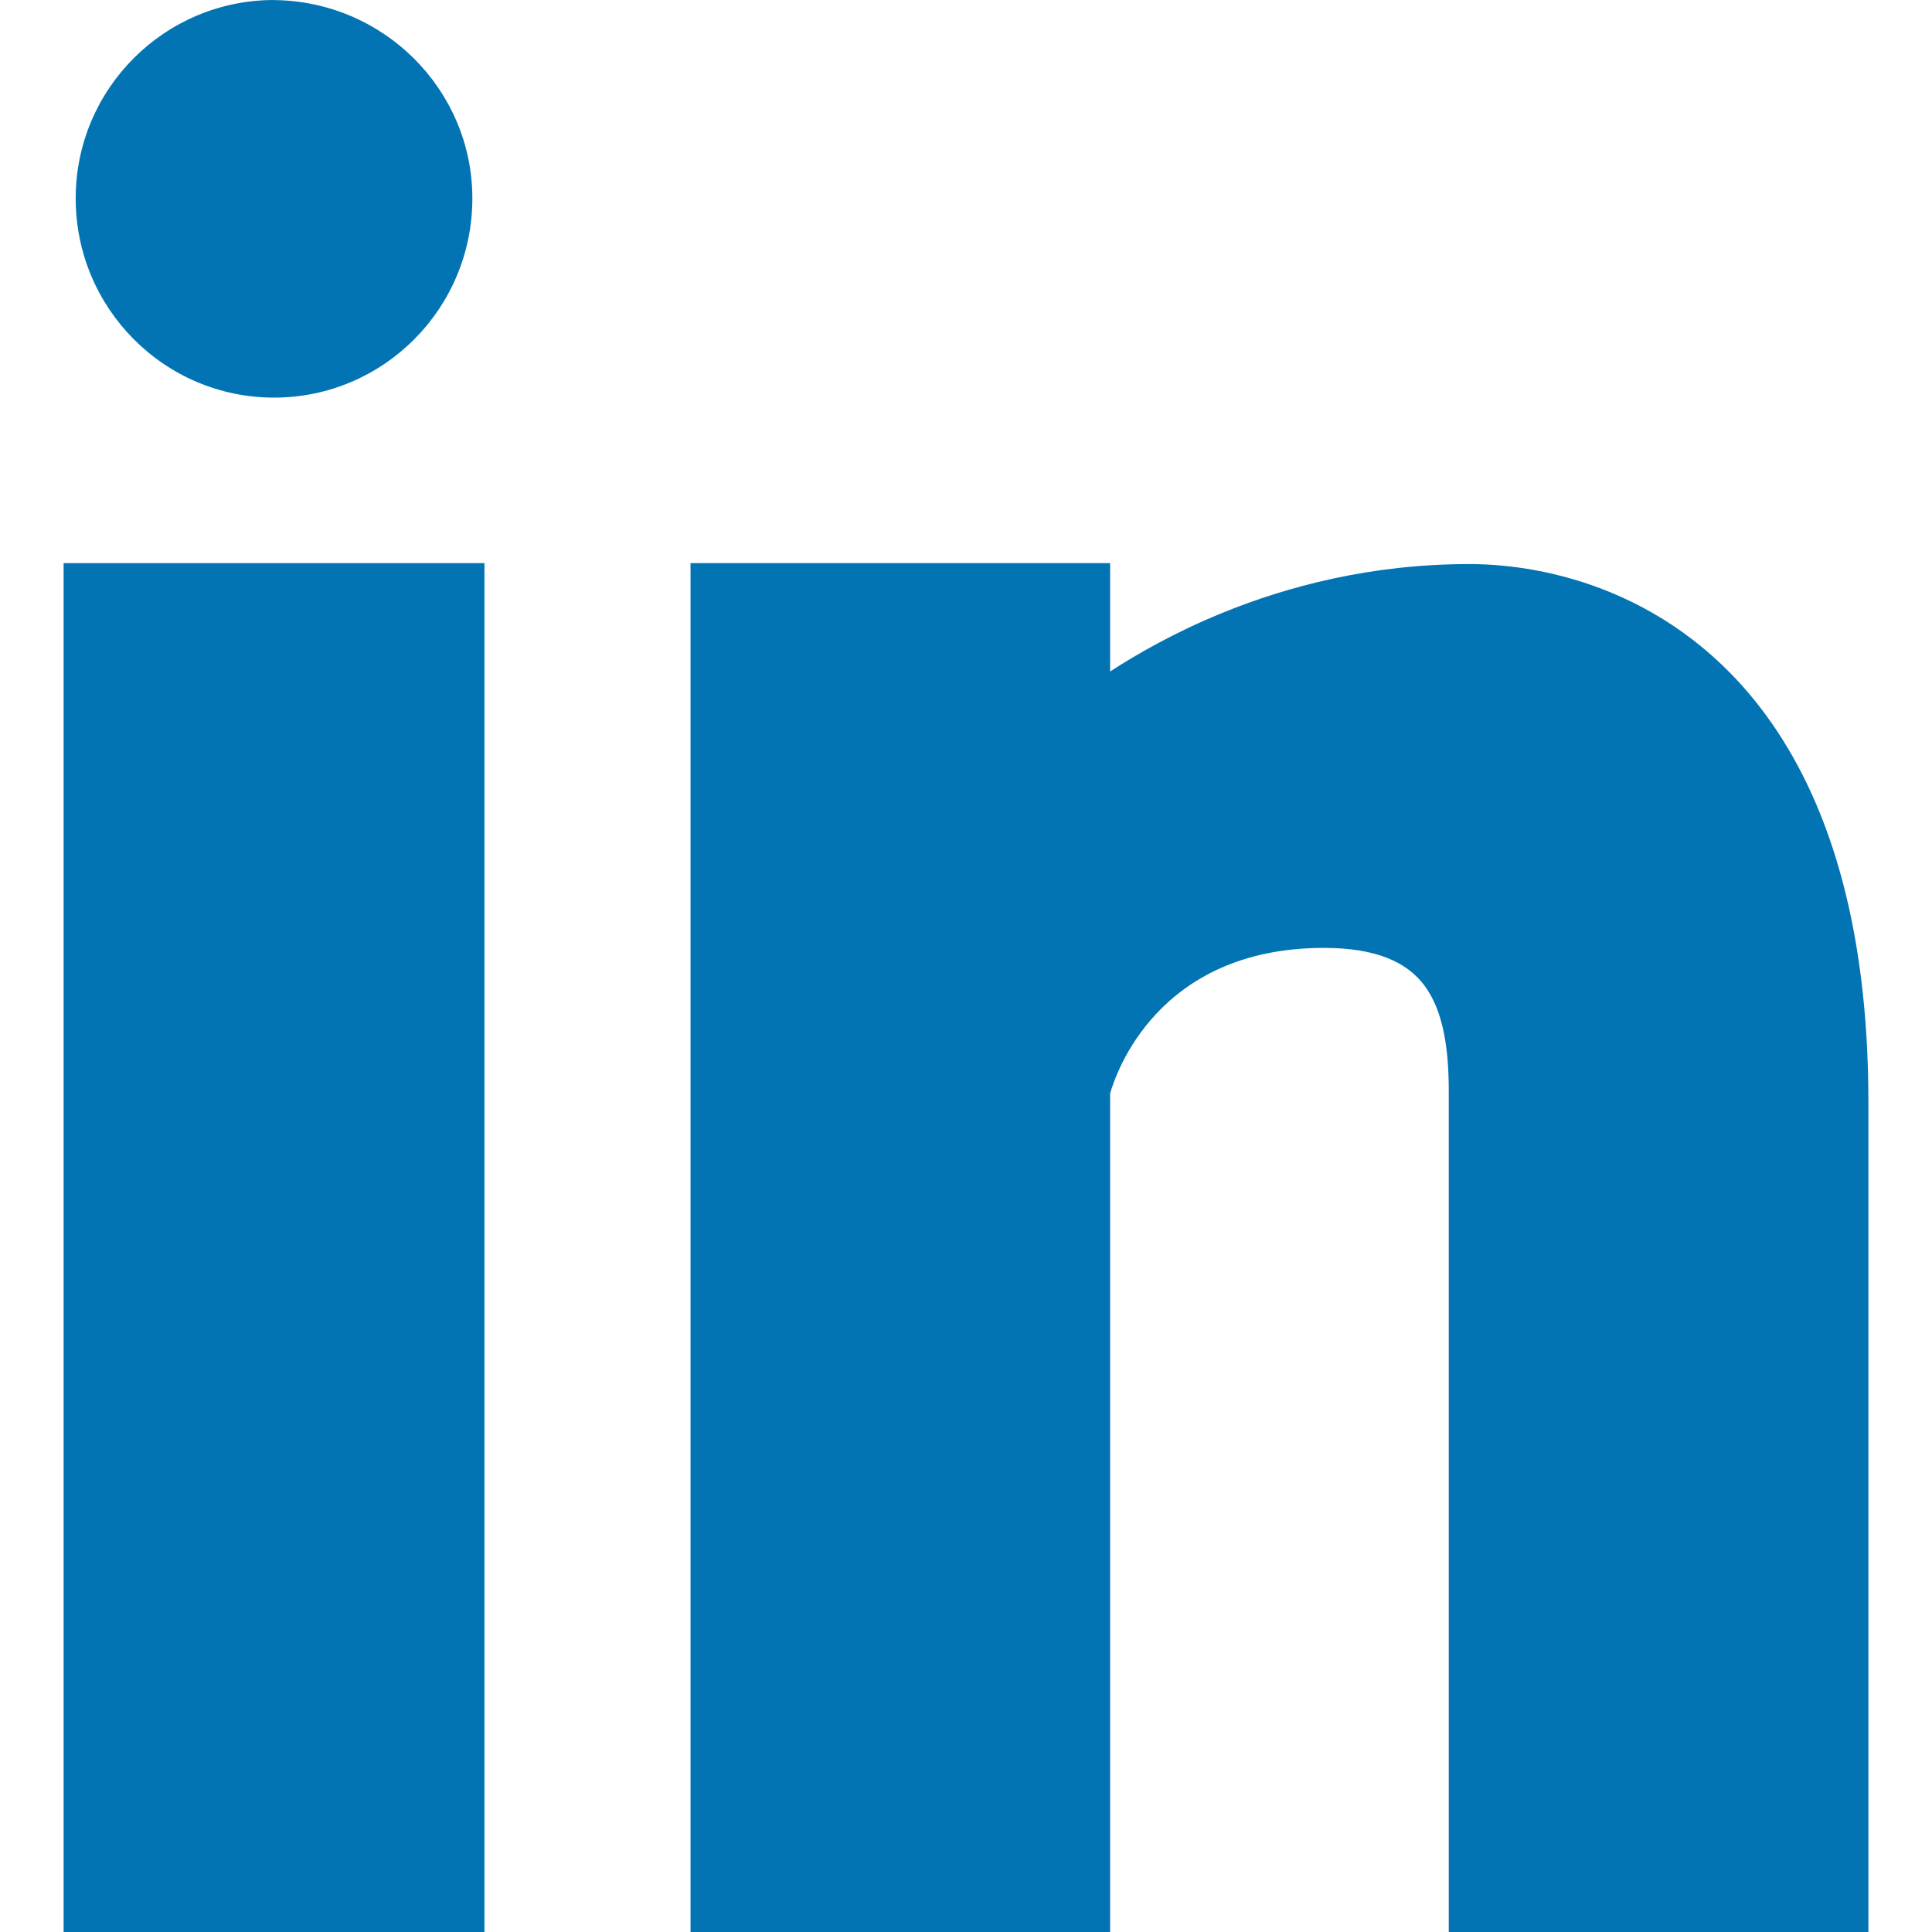 <?xml version="1.0" ?><!DOCTYPE svg  PUBLIC '-//W3C//DTD SVG 1.1//EN'  'http://www.w3.org/Graphics/SVG/1.1/DTD/svg11.dtd'><svg height="256px" style="shape-rendering:geometricPrecision; text-rendering:geometricPrecision; image-rendering:optimizeQuality; fill-rule:evenodd; clip-rule:evenodd" version="1.1" viewBox="0 0 256000 256001" width="256px" xml:space="preserve" xmlns="http://www.w3.org/2000/svg" xmlns:xlink="http://www.w3.org/1999/xlink"><defs><style type="text/css">
   <![CDATA[
    .fil1 {fill:none}
    .fil0 {fill:#0274B3;fill-rule:nonzero}
   ]]>
  </style></defs><g id="Layer_x0020_1"><path class="fil0" d="M244850 256001l-50159 0 -2722 0 0 -2722 0 -108695c0,-5843 -786,-10738 -3233,-14009 -2349,-3140 -6474,-4973 -13302,-4973 -22099,0 -27626,16752 -28338,19296l0 108381 0 2722 -2724 0 -50149 0 -2724 0 0 -2722 0 -175938 0 -2723 2724 0 50149 0 2724 0 0 2723 0 11636c3721,-2416 8664,-5219 14691,-7693 8814,-3620 19933,-6542 32904,-6542 10347,0 27372,3692 39352,20074 7873,10764 13531,26995 13531,51237l0 107226 0 2722 -2724 0z"/><path class="fil0" d="M36310 52686c-7254,0 -13830,-2954 -18592,-7743 -4749,-4774 -7689,-11365 -7689,-18662 0,-7255 2944,-13824 7701,-18579 4756,-4758 11328,-7702 18580,-7702l21 11c7255,69 13818,3039 18560,7782 4756,4756 7699,11295 7699,18488 0,7298 -2938,13891 -7687,18665 -4762,4787 -11338,7740 -18593,7740z"/><polygon class="fil0" points="61469,256001 11150,256001 8427,256001 8427,253279 8427,77341 8427,74618 11150,74618 61469,74618 64192,74618 64192,77341 64192,253279 64192,256001 "/></g><rect class="fil1" height="256000" width="256000" y="1"/></svg>